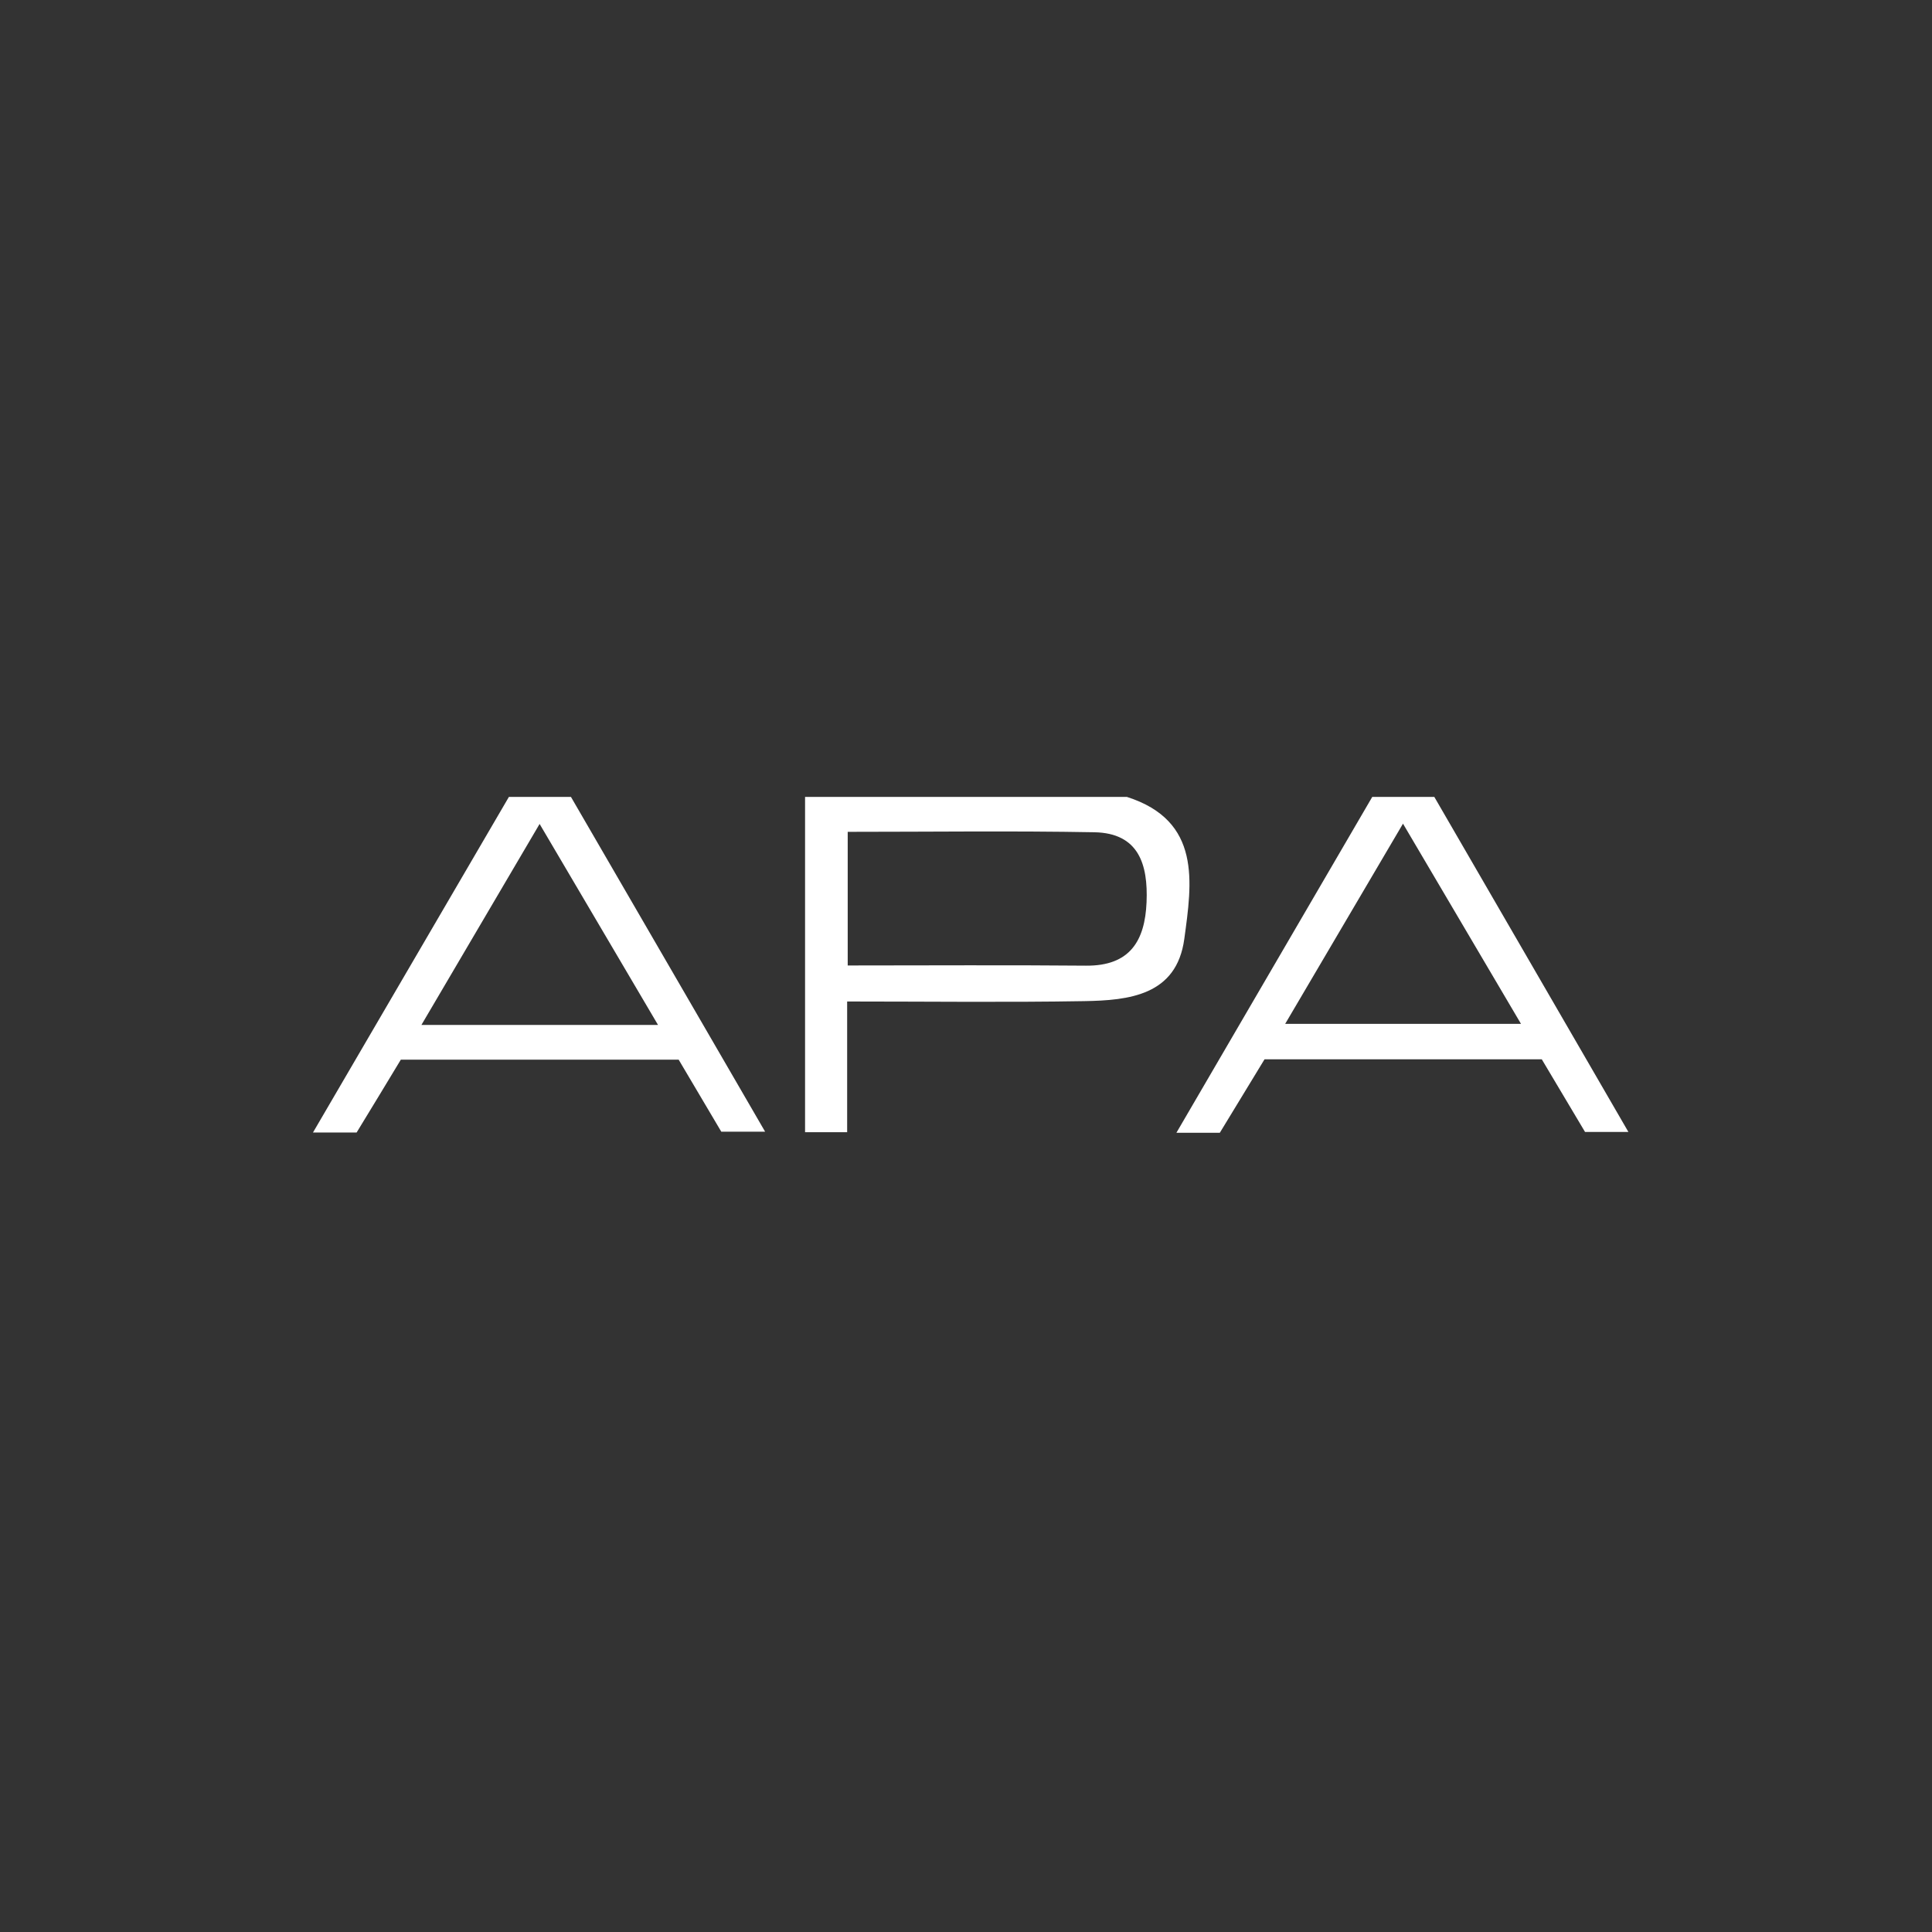 <svg width="70" height="70" viewBox="0 0 70 70" fill="none" xmlns="http://www.w3.org/2000/svg">
<rect x="0" y="0" width="70" height="70" fill="#333333" stroke="none"/>
<g clip-path="url(#clip0_636_7453)">
<path d="M49.719 28.874C47.371 32.902 45.022 36.929 42.623 41.043H44.196C44.74 40.149 45.292 39.241 45.816 38.381H55.862C56.402 39.289 56.934 40.181 57.429 41.013H59C56.617 36.898 54.292 32.886 51.968 28.874H49.719ZM46.564 37.097C48.006 34.649 49.386 32.3 50.833 29.843C52.28 32.3 53.665 34.651 55.109 37.097H46.564Z" fill="white"/>
<path d="M18.438 28.874C16.088 32.9 13.739 36.924 11.34 41.033C11.928 41.033 12.421 41.033 12.921 41.033C13.465 40.144 14.002 39.255 14.523 38.393H24.589C25.124 39.299 25.641 40.171 26.134 41.004H27.722C25.34 36.895 23.013 32.885 20.687 28.874H18.438ZM15.269 37.135C16.721 34.666 18.108 32.308 19.551 29.853C21.005 32.322 22.392 34.673 23.841 37.135H15.269Z" fill="white"/>
<path d="M40.831 28.874H29.169V41.021H30.694V36.286C33.63 36.286 36.455 36.321 39.279 36.273C40.906 36.246 42.63 36.066 42.909 34.022C43.189 31.972 43.536 29.739 40.831 28.874ZM41.542 32.687C41.484 34.09 40.938 35.001 39.35 34.988C36.498 34.962 33.645 34.981 30.714 34.981V30.139C33.725 30.139 36.686 30.1 39.648 30.154C41.267 30.183 41.598 31.331 41.542 32.686V32.687Z" fill="white"/>
</g>
<defs>
<clipPath id="clip0_636_7453">
<rect width="47.66" height="12.169" fill="white" transform="translate(11.34 28.874)"/>
</clipPath>
</defs>
</svg>
